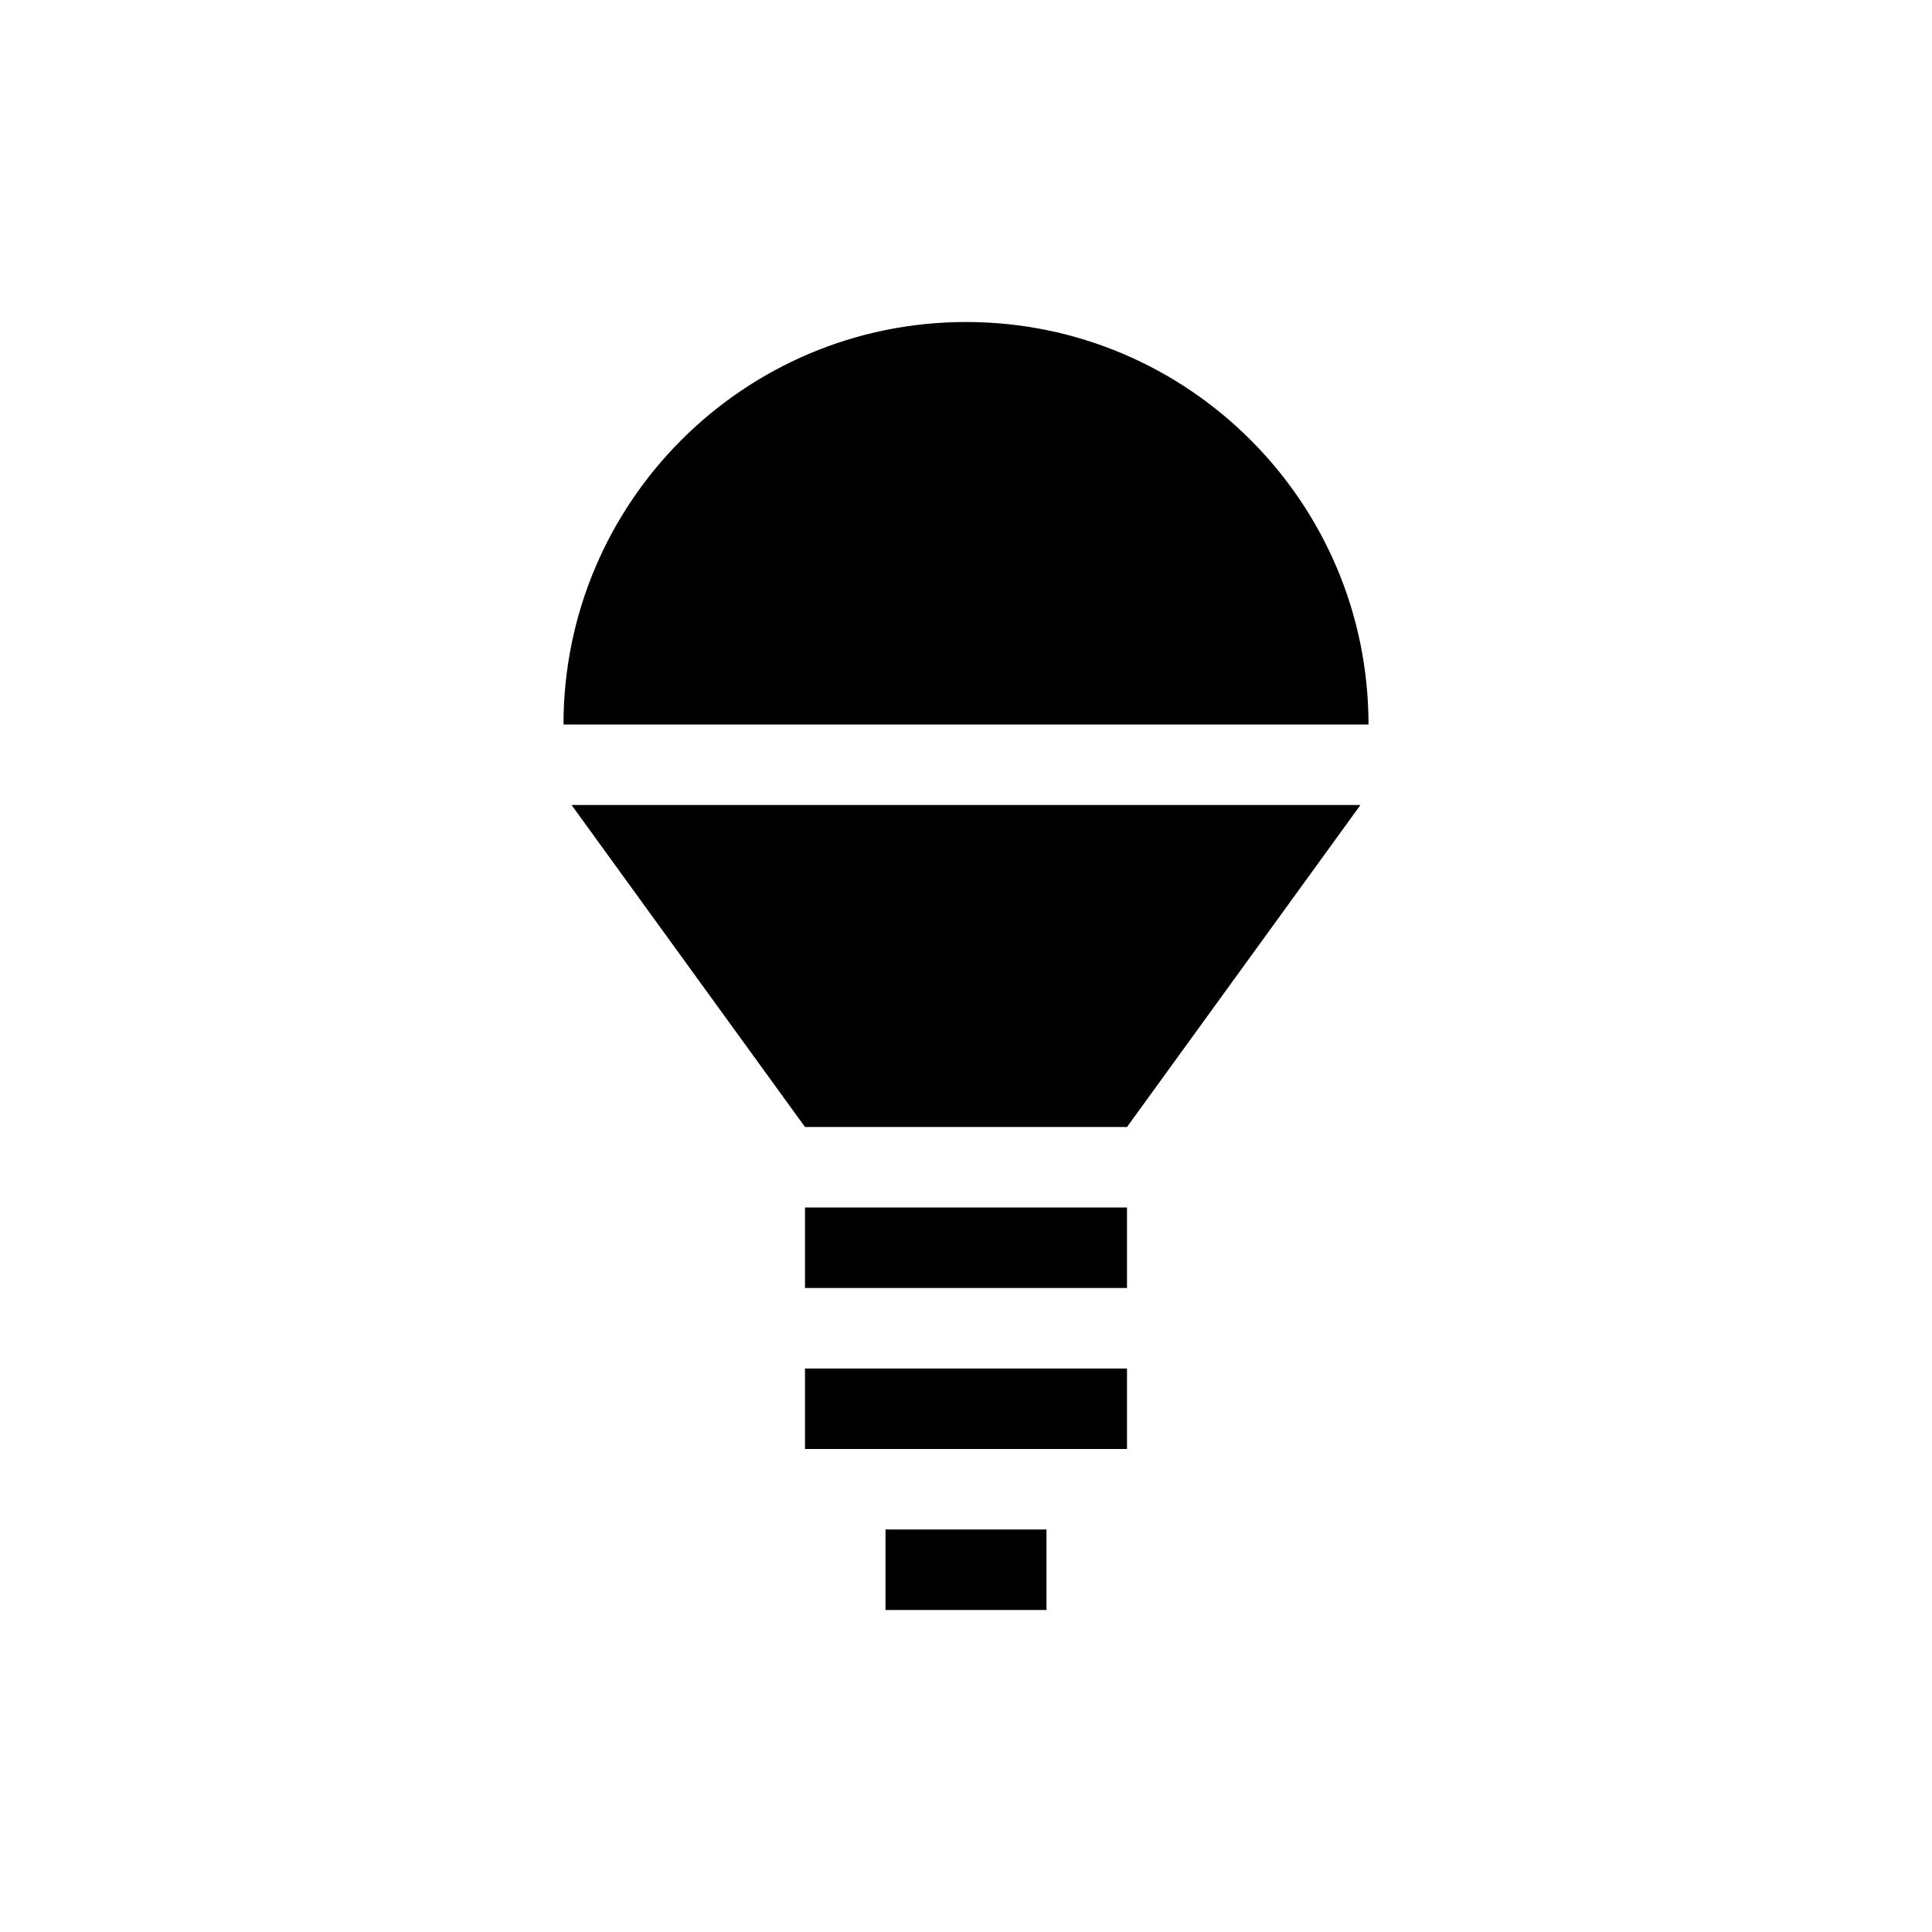 <svg version="1.1" xmlns="http://www.w3.org/2000/svg" x="0" y="0" viewBox="0 0 24 24" xml:space="preserve">
  <g>
    <rect x="10" y="15" class="st2" width="4" height="1"/>
    <rect x="10" y="17" class="st2" width="4" height="1"/>
    <rect x="11" y="19" class="st2" width="2" height="1"/>
    <path d="M12,4C9.24,4,7,6.24,7,9h10C17,6.24,14.76,4,12,4z"/>
    <polygon class="st2" points="7.1,10 10,14 14,14 16.9,10 	"/>
  </g>
</svg>
